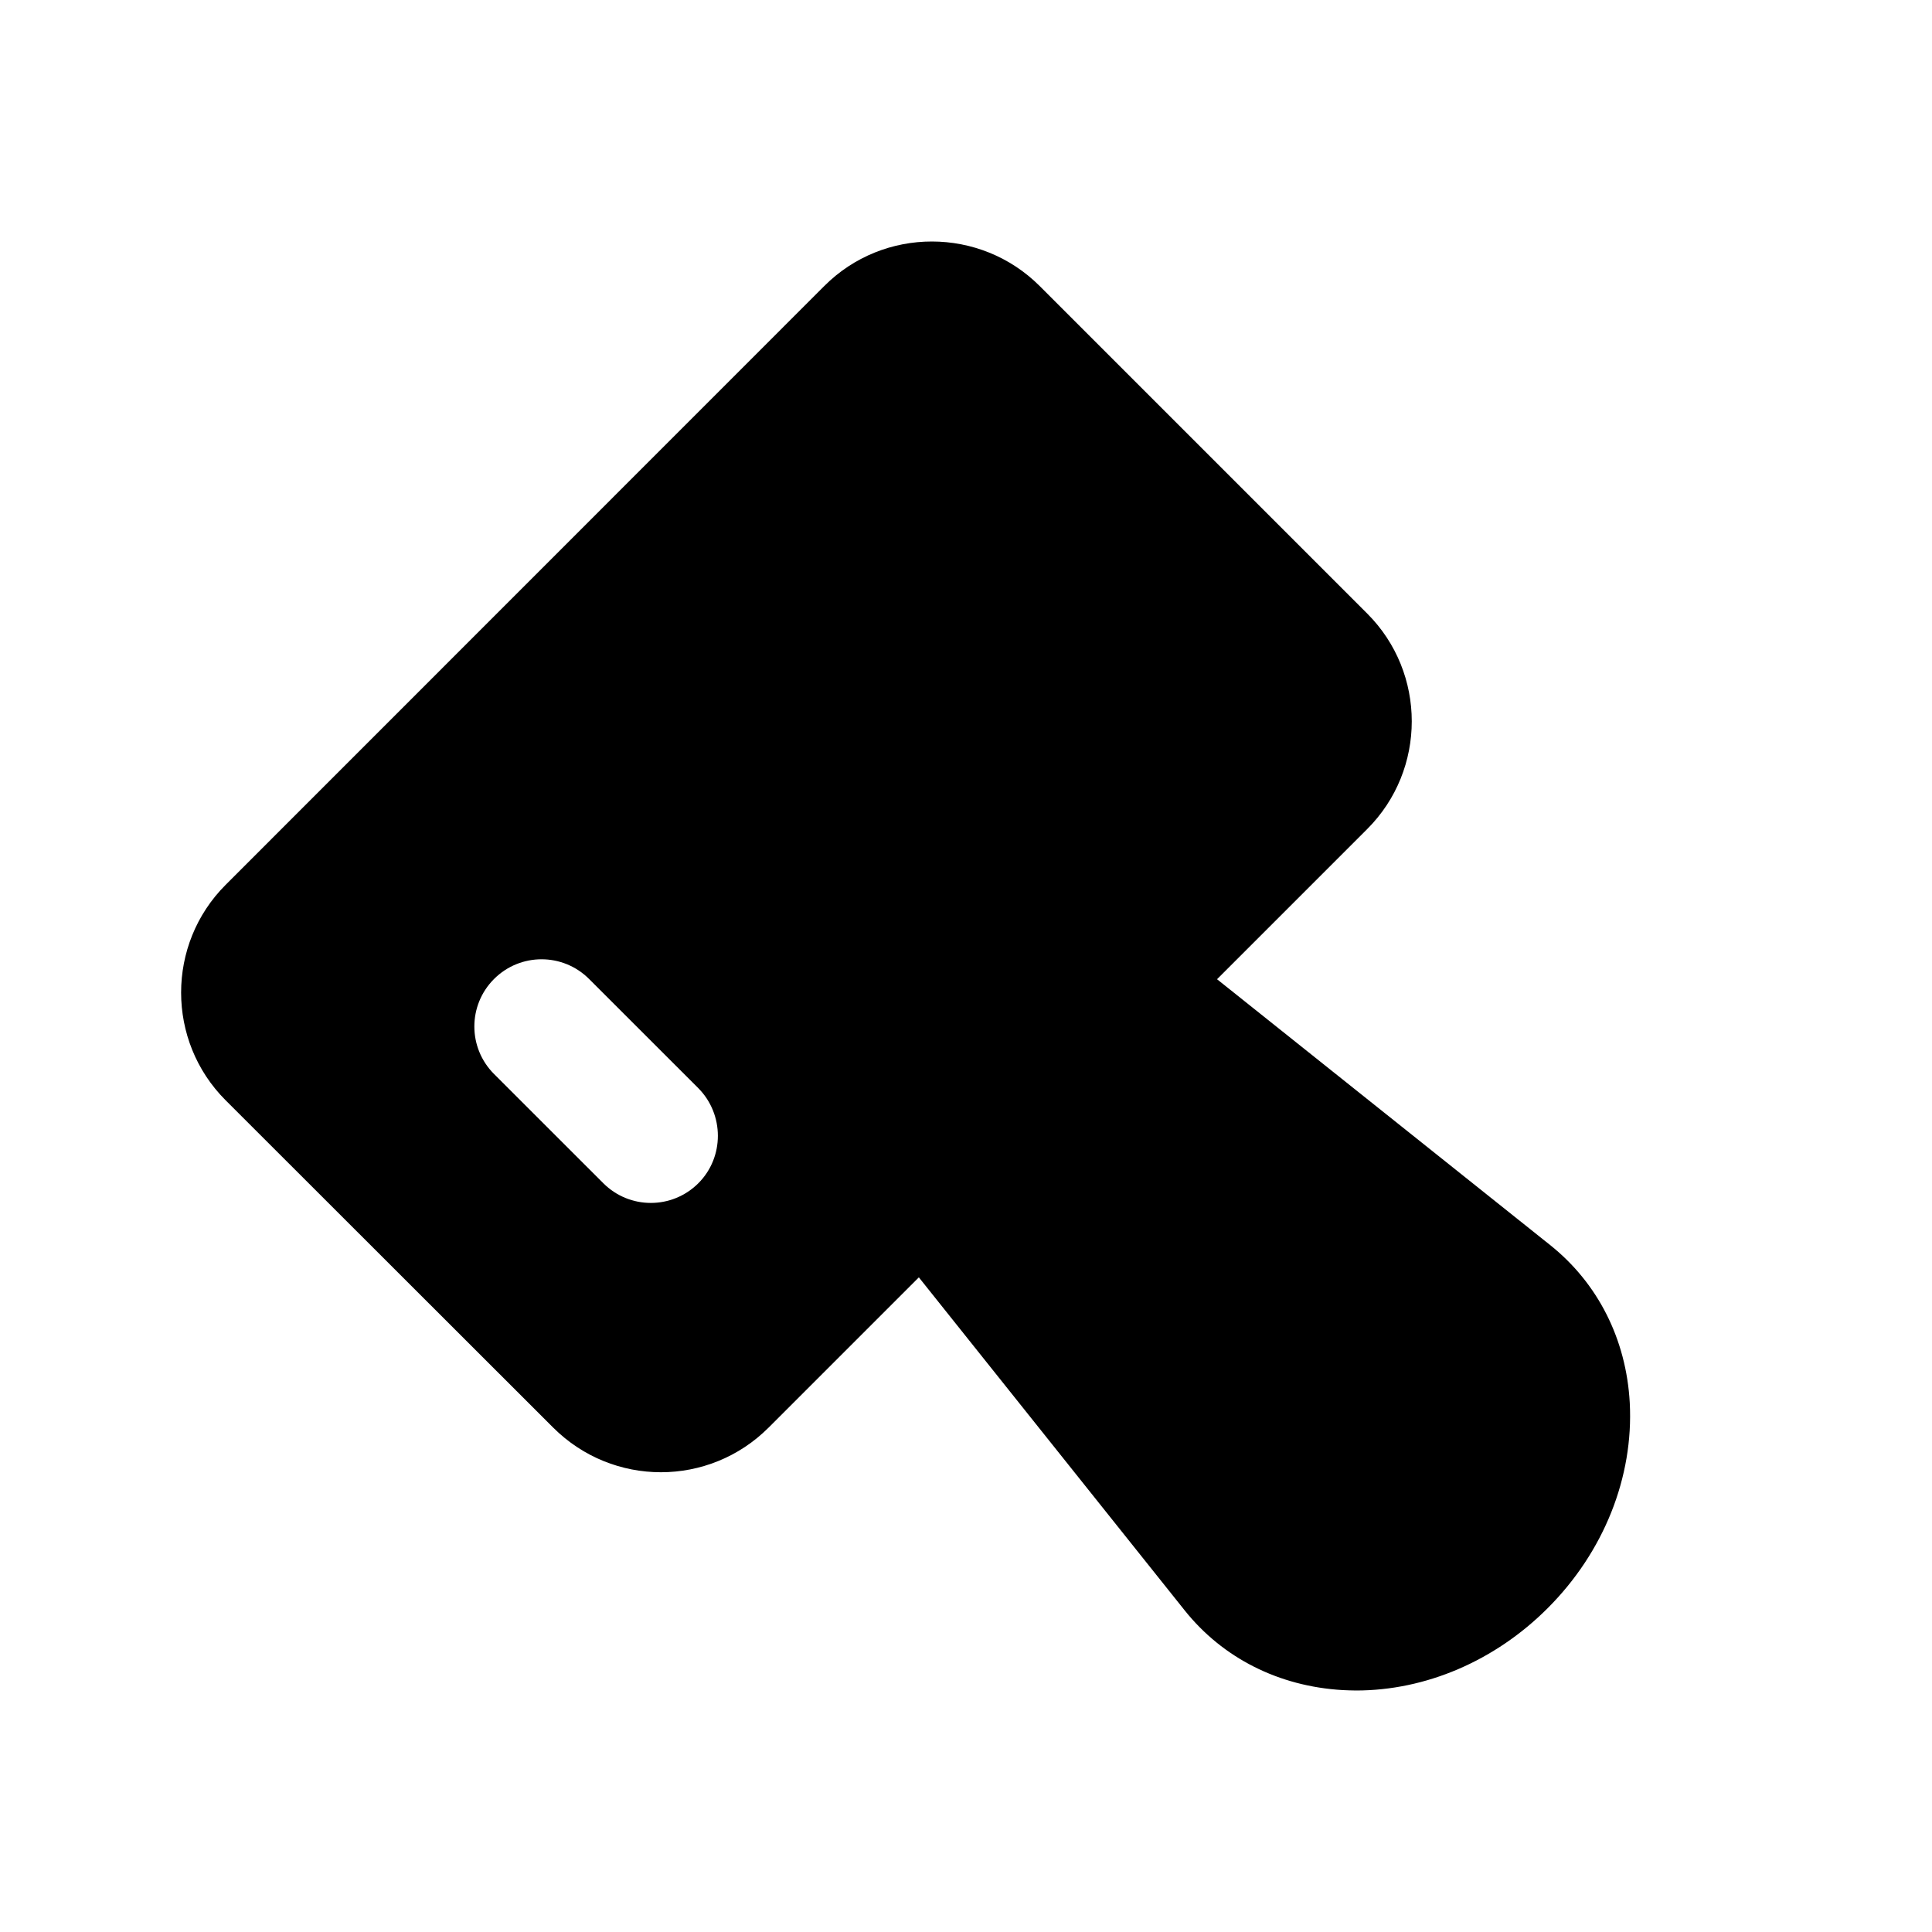 <svg xmlns="http://www.w3.org/2000/svg" viewBox="0 0 32 32" class="tmil8v2hs__design-iconfont" width="32" height="32">
  <path d="M25.674 20.621L20.158 16.219L22.646 13.731C23.629 12.748 23.629 11.146 22.646 10.163L17.221 4.738C16.238 3.756 14.635 3.752 13.652 4.738L3.737 14.656C2.754 15.639 2.754 17.241 3.737 18.224L9.162 23.645C9.656 24.138 10.301 24.385 10.947 24.385C11.592 24.385 12.238 24.138 12.731 23.645L15.219 21.157L19.622 26.673C20.253 27.463 21.181 27.931 22.236 27.993C22.312 27.996 22.389 28 22.461 28C23.614 28 24.76 27.511 25.634 26.637C26.566 25.705 27.059 24.465 26.994 23.235C26.936 22.18 26.465 21.252 25.674 20.621ZM11.567 19.598C11.132 20.033 10.428 20.033 9.993 19.598L8.183 17.789C7.748 17.354 7.748 16.65 8.183 16.215C8.618 15.78 9.322 15.78 9.757 16.215L11.567 18.024C11.998 18.46 11.998 19.167 11.567 19.598Z"></path>
</svg>